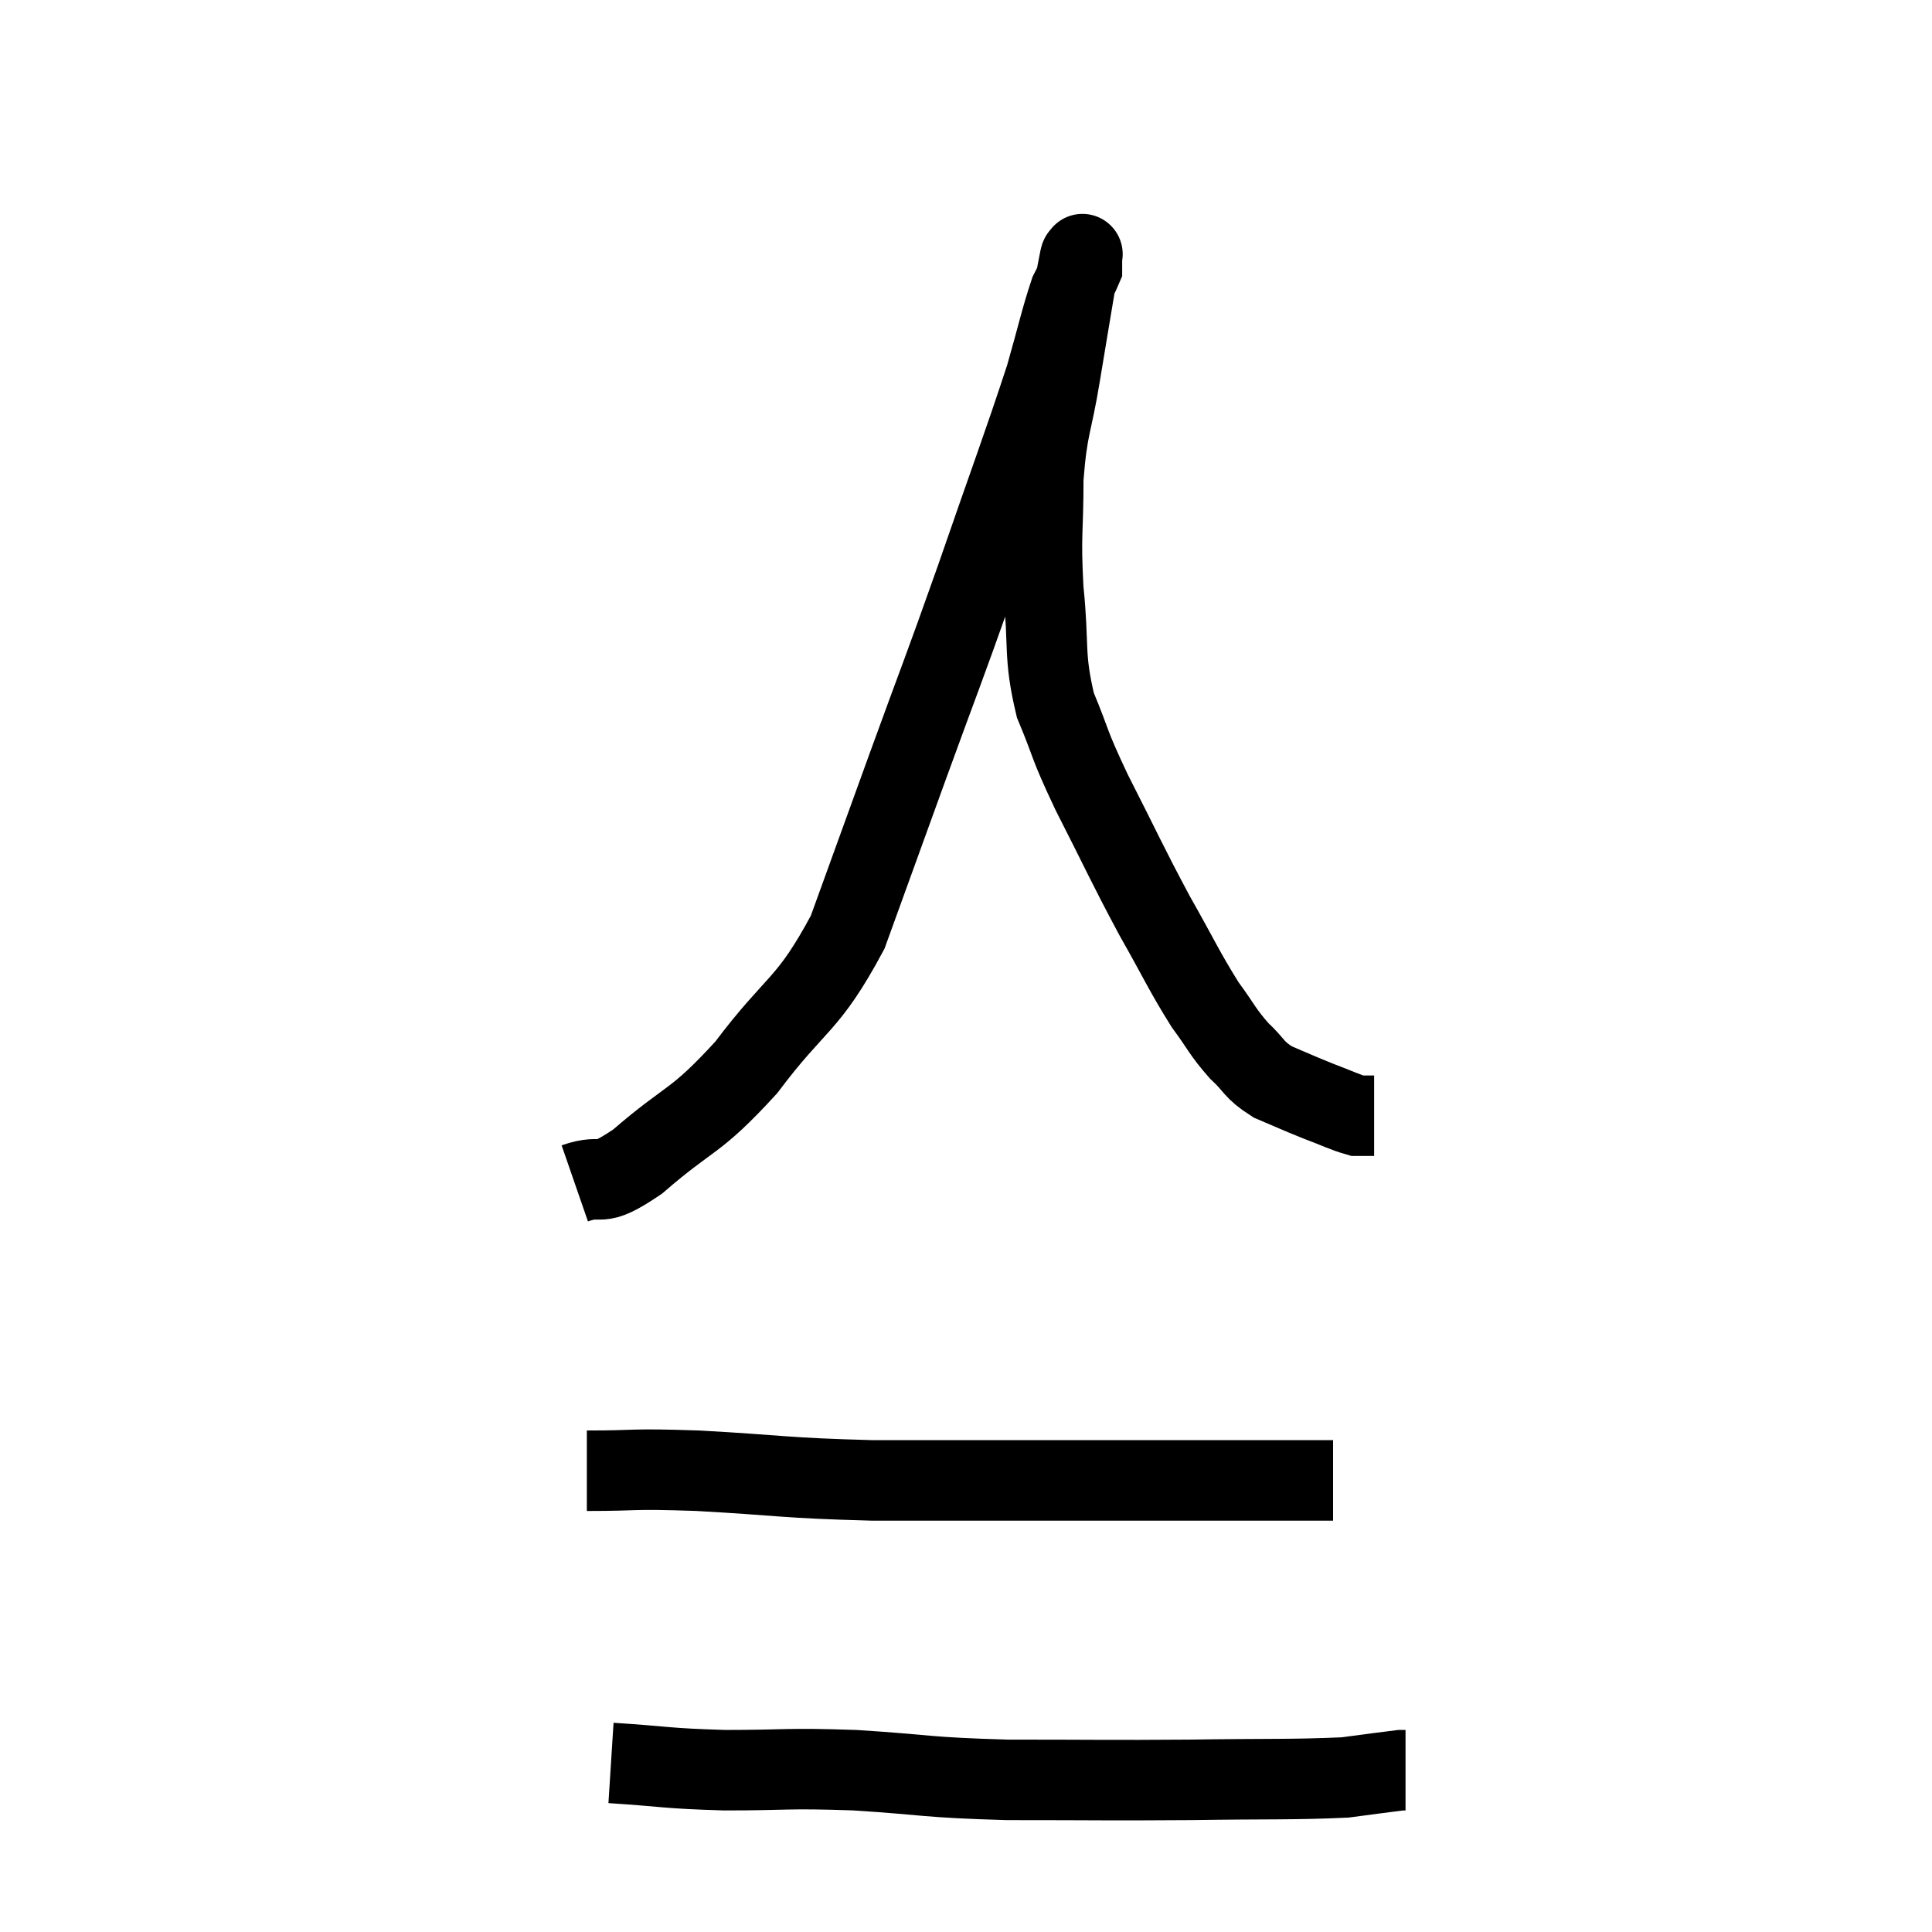 <svg width="48" height="48" viewBox="0 0 48 48" xmlns="http://www.w3.org/2000/svg"><path d="M 14.28 29.4 C 15.06 29.13, 14.775 29.58, 15.84 28.86 C 17.19 27.69, 17.235 27.945, 18.54 26.52 C 19.8 24.84, 20.055 25.035, 21.06 23.16 C 21.81 21.09, 21.765 21.21, 22.56 19.02 C 23.4 16.71, 23.385 16.815, 24.24 14.4 C 25.11 11.88, 25.395 11.145, 25.98 9.36 C 26.28 8.31, 26.355 7.935, 26.58 7.26 C 26.73 6.96, 26.805 6.84, 26.88 6.66 C 26.88 6.6, 26.88 6.615, 26.88 6.54 C 26.88 6.45, 26.88 6.405, 26.88 6.36 C 26.88 6.36, 26.91 6.255, 26.88 6.36 C 26.82 6.57, 26.895 6.045, 26.76 6.78 C 26.55 8.04, 26.55 8.025, 26.34 9.3 C 26.13 10.59, 26.025 10.545, 25.92 11.88 C 25.92 13.26, 25.845 13.23, 25.92 14.64 C 26.07 16.08, 25.92 16.26, 26.22 17.52 C 26.67 18.6, 26.505 18.375, 27.12 19.68 C 27.9 21.21, 27.975 21.42, 28.68 22.74 C 29.31 23.85, 29.415 24.12, 29.94 24.96 C 30.36 25.53, 30.36 25.62, 30.78 26.1 C 31.2 26.49, 31.125 26.565, 31.62 26.88 C 32.19 27.12, 32.235 27.15, 32.76 27.36 C 33.24 27.54, 33.405 27.63, 33.72 27.72 C 33.87 27.72, 33.915 27.72, 34.02 27.72 C 34.08 27.72, 34.11 27.72, 34.14 27.72 L 34.14 27.72" fill="none" stroke="black" stroke-width="2"></path><path d="M 14.58 36.54 C 15.96 36.54, 15.57 36.48, 17.34 36.54 C 19.5 36.66, 19.425 36.72, 21.66 36.78 C 23.97 36.78, 24.525 36.78, 26.28 36.78 C 27.48 36.78, 27.435 36.78, 28.68 36.78 C 29.97 36.78, 30.195 36.78, 31.26 36.78 C 32.1 36.78, 32.475 36.78, 32.94 36.78 L 33.12 36.78" fill="none" stroke="black" stroke-width="2"></path><path d="M 15.18 43.8 C 16.59 43.89, 16.485 43.935, 18 43.98 C 19.62 43.98, 19.485 43.92, 21.24 43.98 C 23.13 44.1, 22.935 44.16, 25.02 44.22 C 27.3 44.22, 27.48 44.235, 29.58 44.22 C 31.5 44.19, 32.115 44.22, 33.42 44.16 C 34.11 44.07, 34.425 44.025, 34.8 43.98 L 34.92 43.98" fill="none" stroke="black" stroke-width="2"></path></svg>